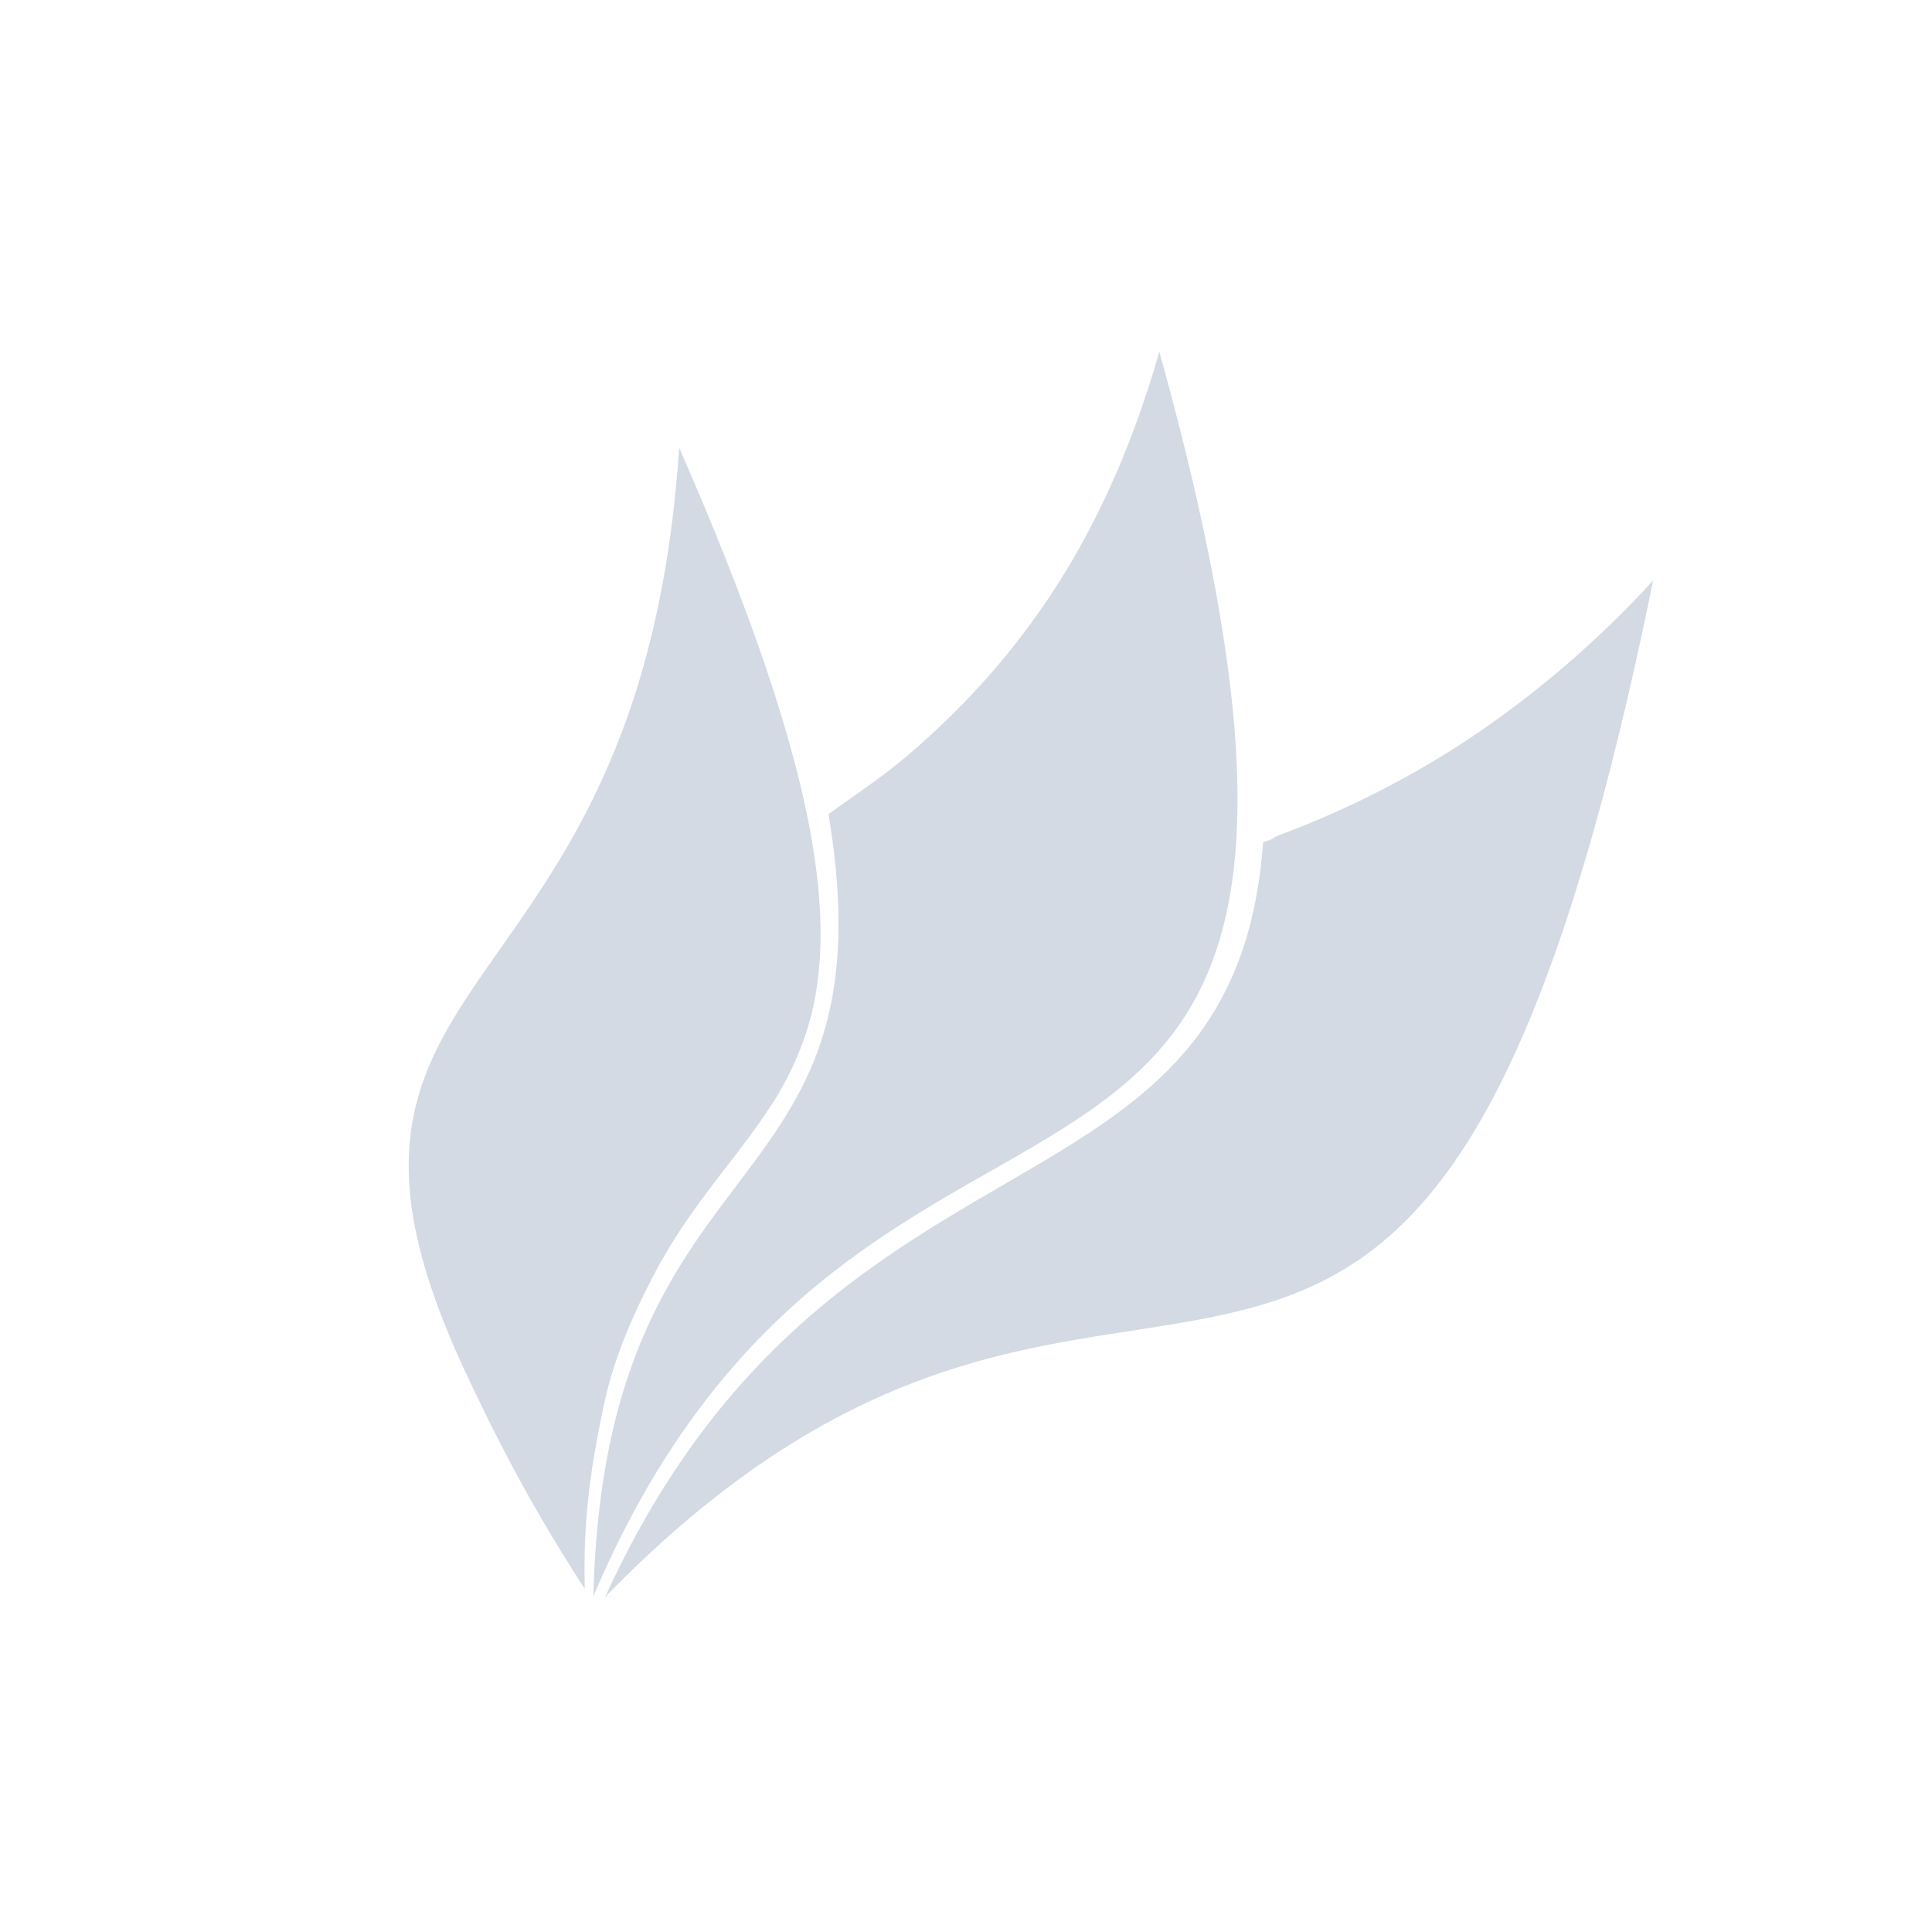 <svg xmlns="http://www.w3.org/2000/svg" width="22" height="22" version="1" id="svg9"><defs id="defs3"><style id="current-color-scheme" type="text/css"></style></defs><g id="g880" transform="matrix(.74 0 0 .74 33.999 13.06)" fill="#d3dae3" fill-opacity="1" stroke="none" stroke-opacity="1"><path id="path869" d="M-35.494-10.76c-.085 1.291-.275 2.37-.53 3.293a11.899 11.899 0 0 1-.917 2.348c-.687 1.32-1.469 2.223-2.016 3.13-.274.454-.488.91-.604 1.419-.115.51-.133 1.072-.01 1.744.125.671.389 1.451.835 2.39.445.94.94 1.923 1.79 3.237-.031-1.17.121-1.988.284-2.783.164-.794.47-1.448.748-1.99.555-1.086 1.26-1.79 1.795-2.606a4.7 4.7 0 0 0 .637-1.37c.142-.525.202-1.141.14-1.907-.061-.767-.244-1.685-.59-2.815-.345-1.13-.853-2.473-1.562-4.09z"/><path id="path872" d="M-28.105-12.238c-.38 1.335-.867 2.43-1.422 3.35a11.416 11.416 0 0 1-1.825 2.292c-.74.722-1.099.944-1.844 1.475 1.03 6.162-3.436 4.853-3.618 12.037.543-1.28 1.157-2.292 1.804-3.113A10.987 10.987 0 0 1-33 1.832C-31.636.795-30.27.208-29.178-.555c.546-.381 1.024-.806 1.399-1.353.375-.547.646-1.217.781-2.086.135-.87.134-1.94-.04-3.287-.172-1.348-.517-2.974-1.067-4.957z"/><path id="path875" d="M-36.628 6.916c.415.014 0 .004 0 .006 1.03-1.06 2-1.825 2.914-2.387.913-.561 1.772-.92 2.581-1.166 1.618-.49 3.041-.533 4.317-.86.638-.162 1.24-.396 1.811-.792.572-.397 1.112-.956 1.63-1.77.517-.813 1.01-1.881 1.487-3.295.476-1.413.935-3.172 1.382-5.369A15.547 15.547 0 0 1-23.4-6.24a14.451 14.451 0 0 1-2.79 1.416c-.27.103-.054.049-.318.136-.445 6.091-6.632 3.978-10.12 11.604z" stroke-width=".994"/></g></svg>